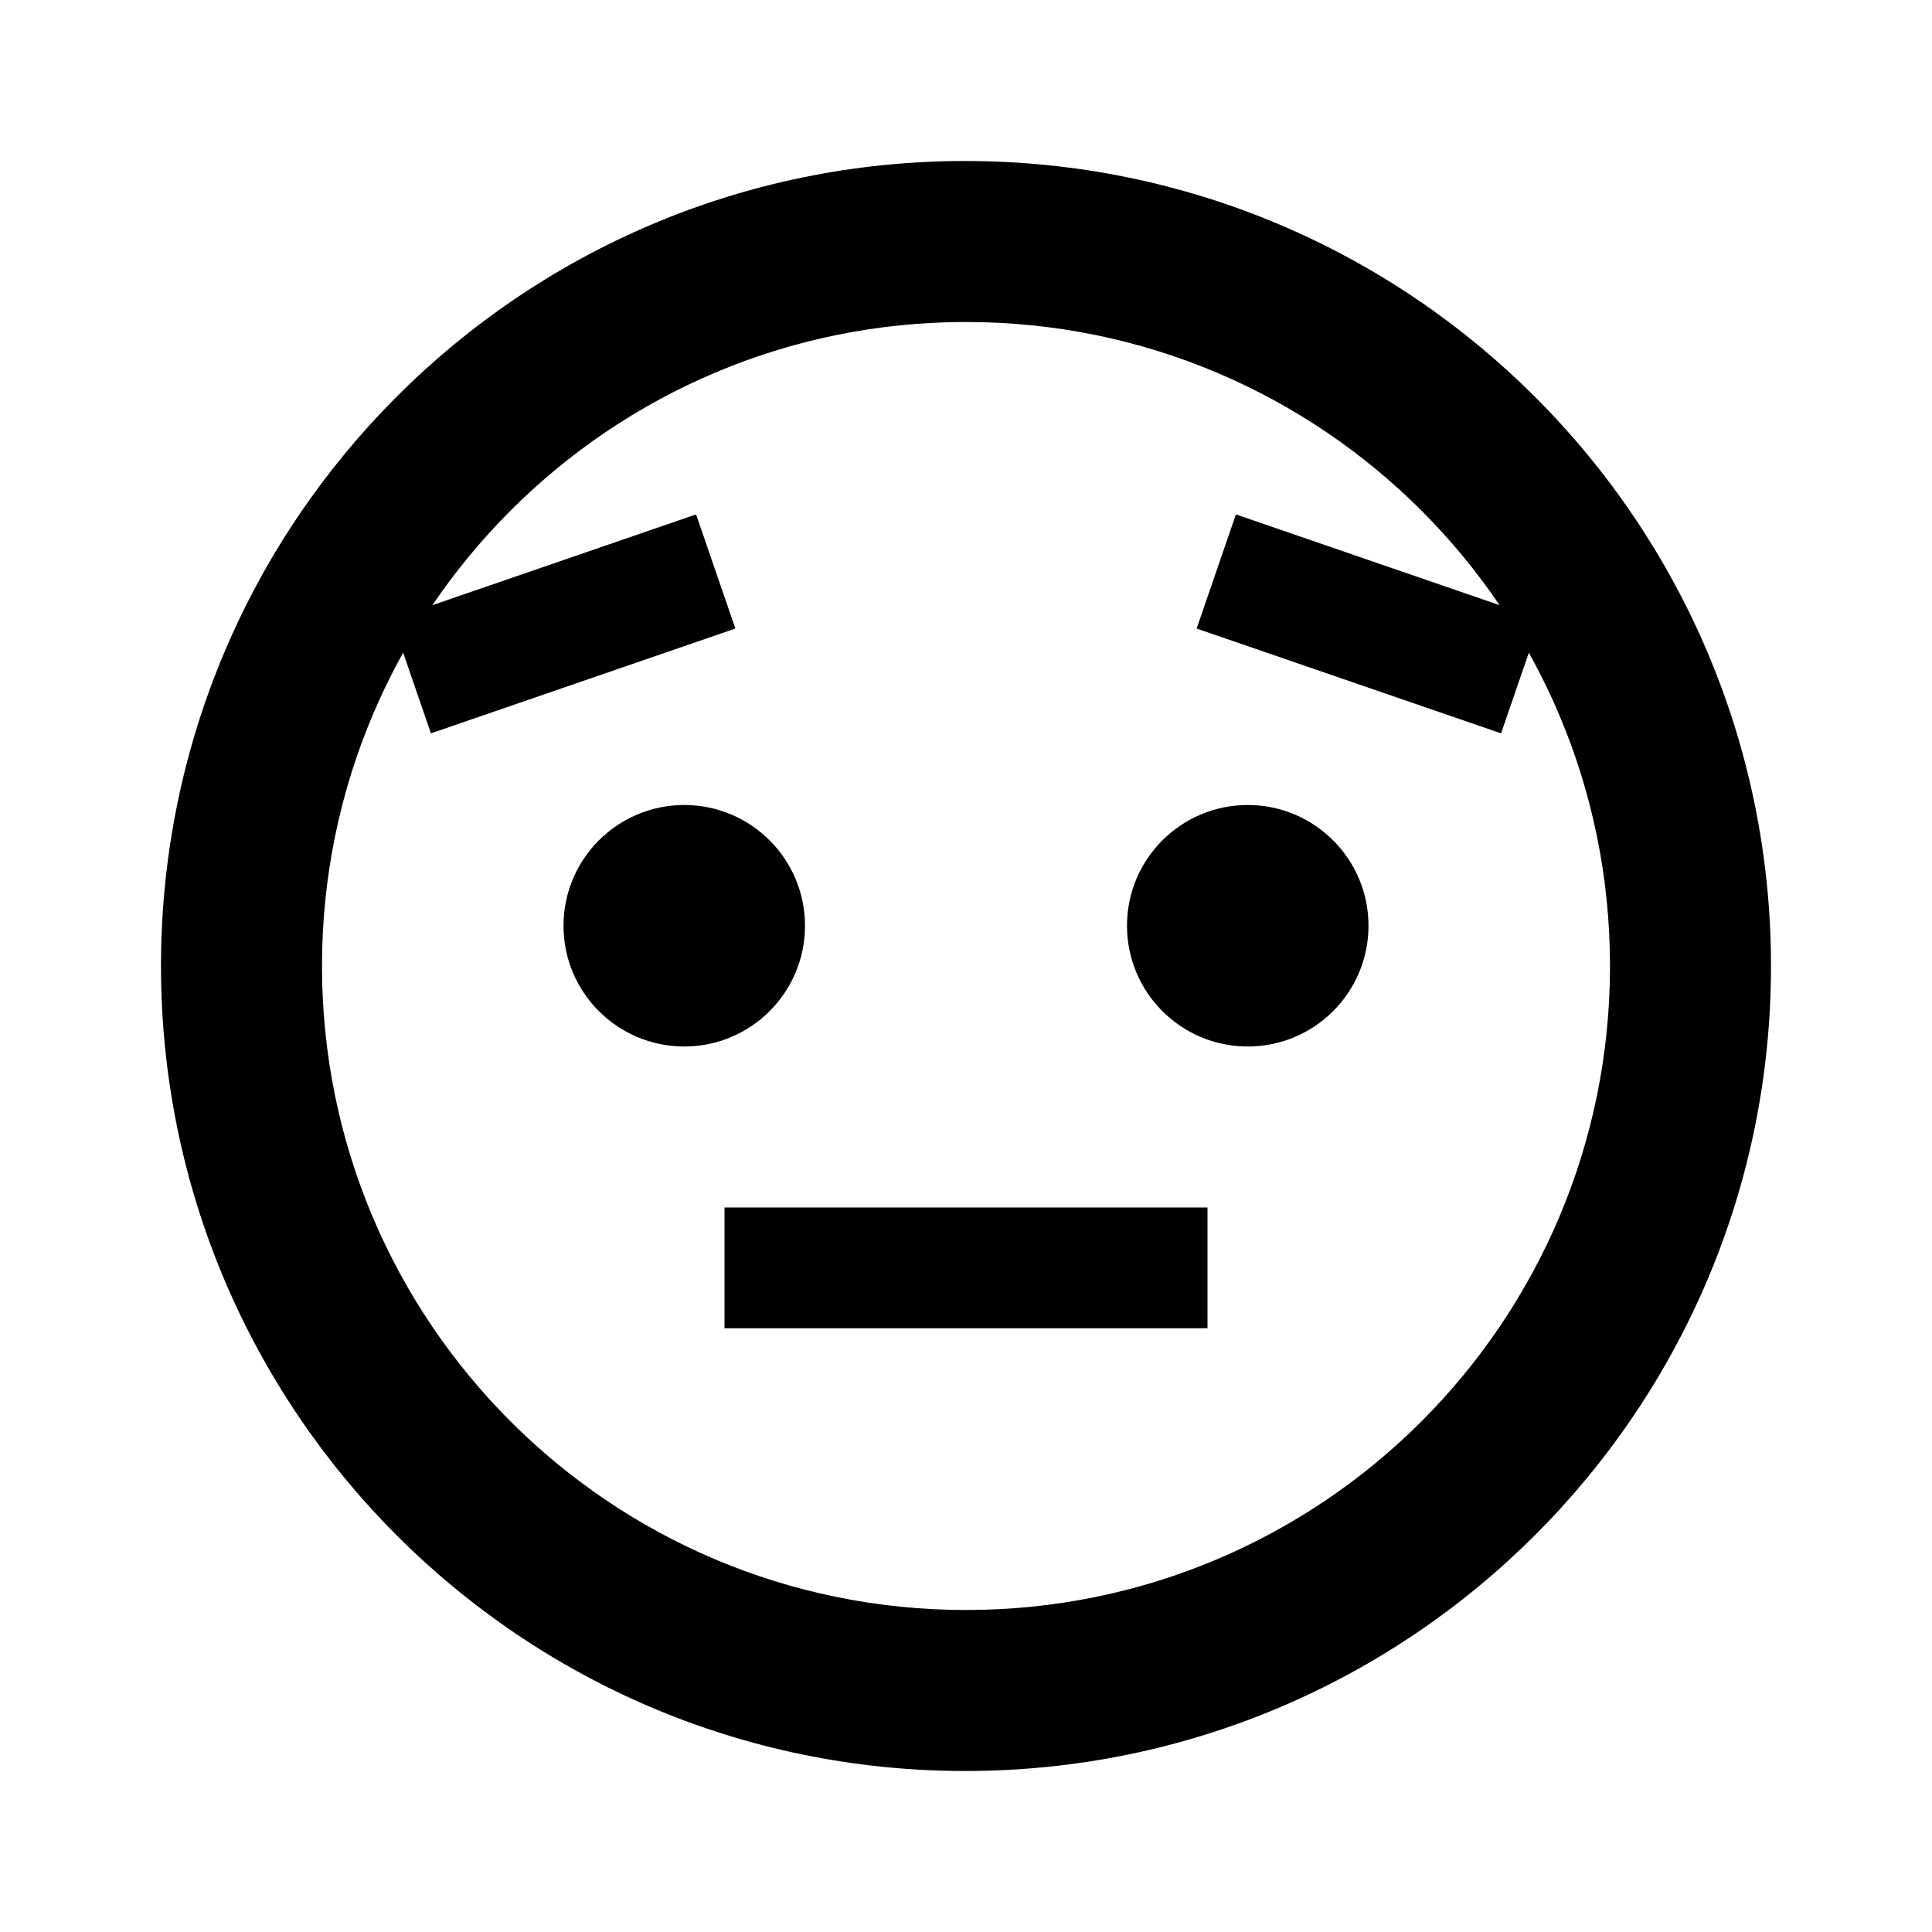 <svg fill="#000000" height="24" viewBox="0 0 24 24" width="24" xmlns="http://www.w3.org/2000/svg">
    <path d="M9 15h6v1.5H9z"/>
    <circle cx="15.5" cy="11.5" r="1.5"/>
    <circle cx="8.5" cy="11.5" r="1.5"/>
    <polygon points="4.865 7.692 8.647 6.39 9.135 7.808 5.353 9.11"></polygon>
    <polygon points="15.353 6.39 19.135 7.692 18.647 9.11 14.865 7.808"></polygon>
    <path d="M11.99 2C6.47 2 2 6.48 2 12s4.47 10 9.99 10C17.52 22 22 17.52 22 12S17.52 2 11.99 2zM12 20c-4.42 0-8-3.58-8-8s3.58-8 8-8 8 3.58 8 8-3.58 8-8 8z"/>
    <path d="M0 0h24v24H0z" fill="none"/>
</svg>
